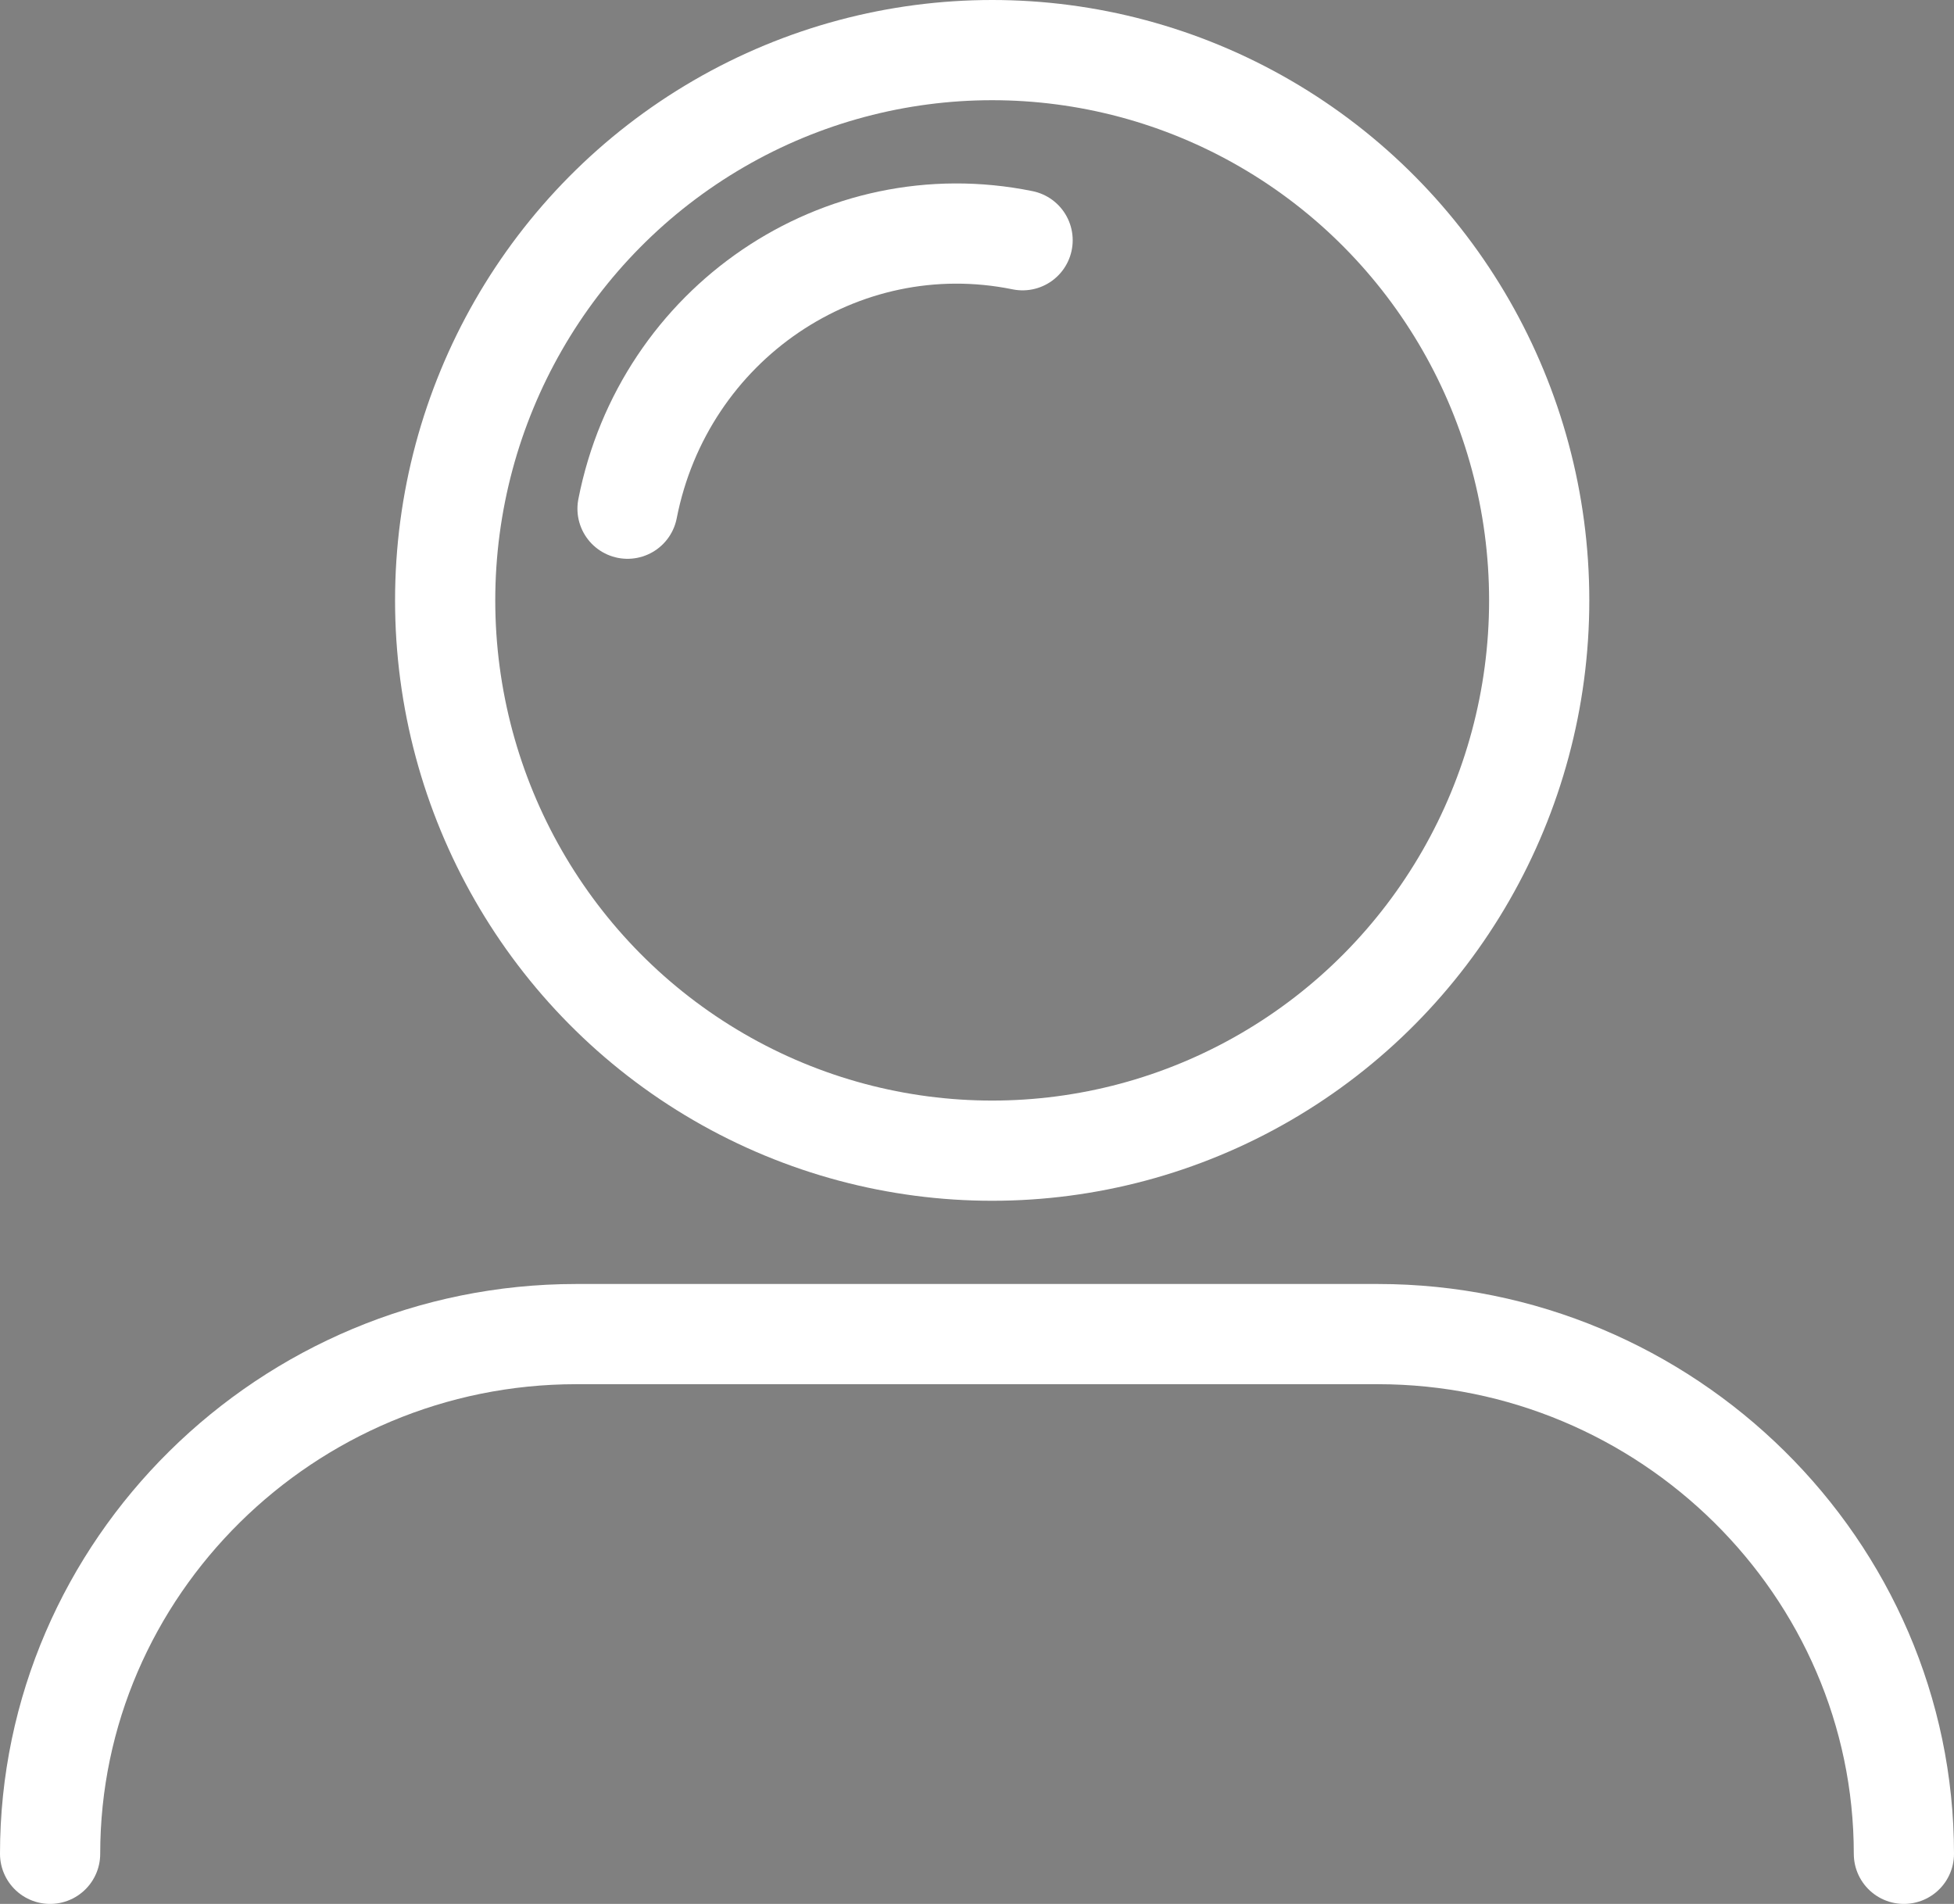 <svg xmlns="http://www.w3.org/2000/svg" width="39" height="38" viewBox="0 0 39 38">
    <rect x="0" y="0" width="39" height="38" fill="#808080" stroke="none"/>
    <g fill="none" fill-rule="evenodd" stroke-linecap="round" stroke-linejoin="round" transform="translate(1 1)">
        <ellipse cx="18.803" cy="10.983" stroke="#303030" stroke-width=".7" rx="10.918" ry="10.983"/>
        <path stroke="#303030" stroke-width=".7" d="M0 36c0-5.705 4.726-10.373 10.502-10.373h15.996C32.274 25.627 37 30.295 37 36"/>
        <ellipse cx="18.803" cy="10.983" stroke="#FFF" stroke-width="2" rx="10.918" ry="10.983"/>
        <path stroke="#FFF" stroke-width="2" d="M11.525 9.153c.725-3.698 4.255-6.097 7.885-5.358M0 36c0-5.705 4.726-10.373 10.502-10.373h15.996C32.274 25.627 37 30.295 37 36"/>
    </g>
</svg>
